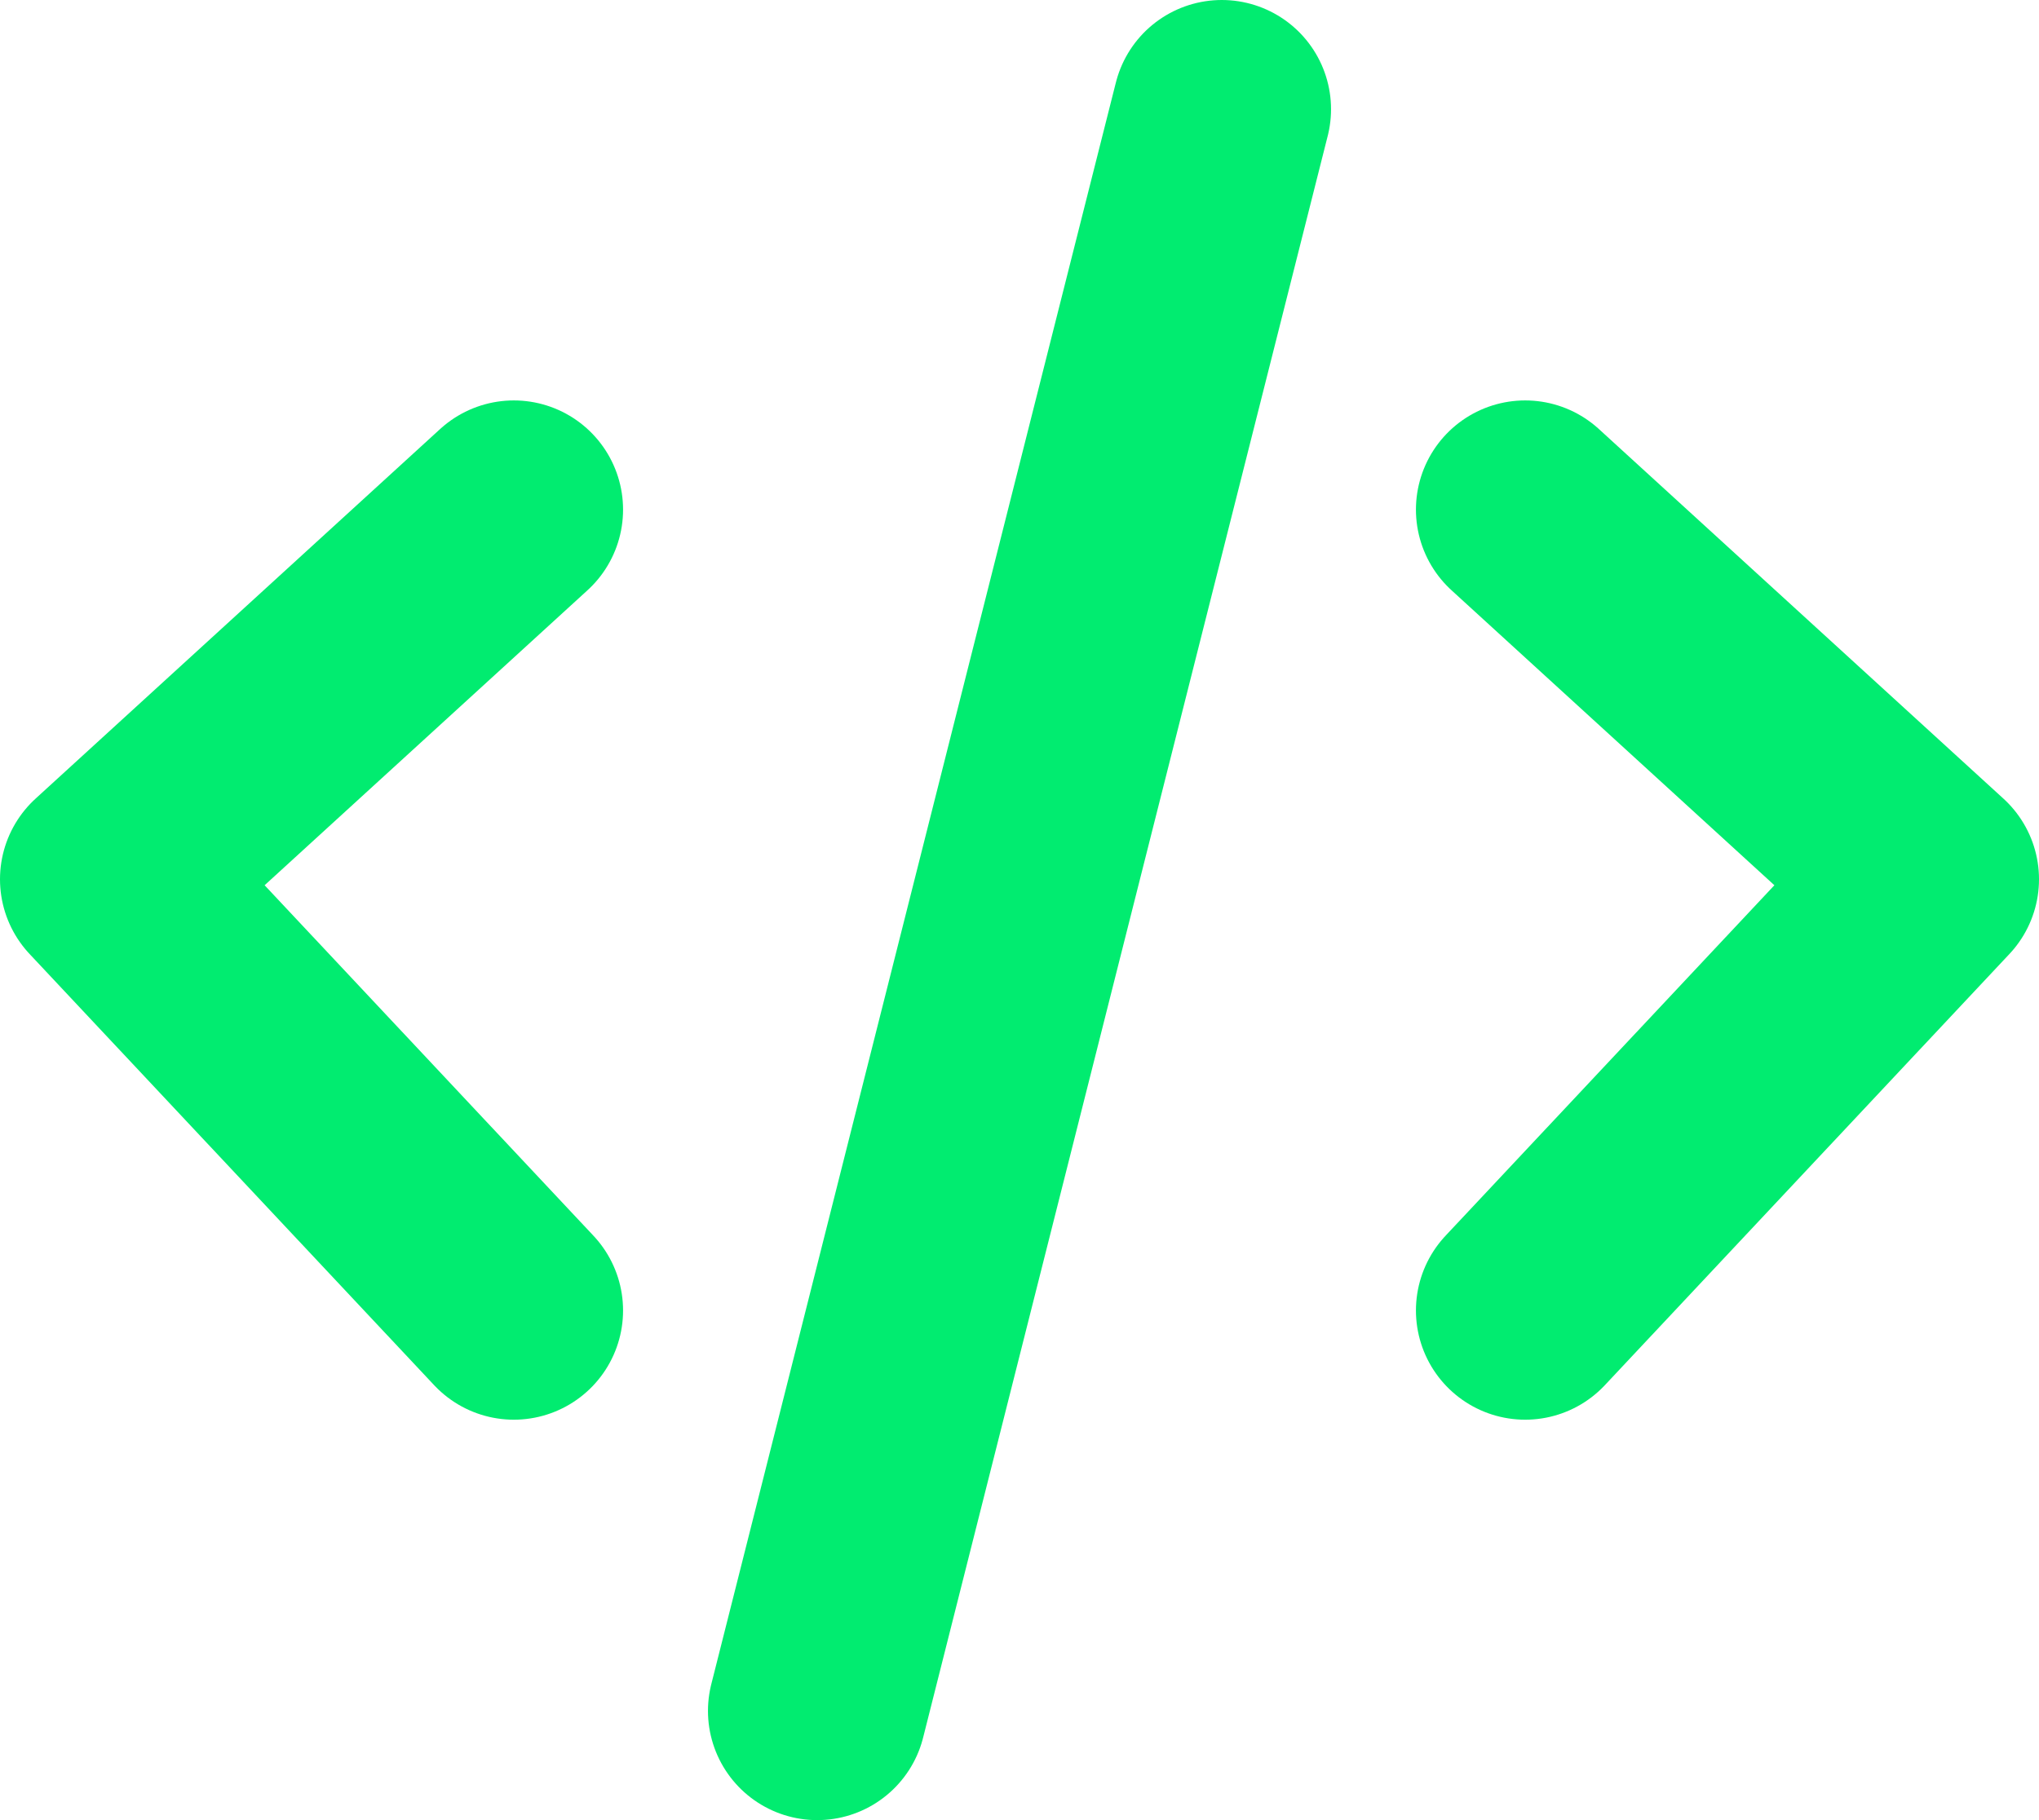 <?xml version="1.0" encoding="UTF-8" standalone="no"?>
<!-- Created with Inkscape (http://www.inkscape.org/) -->

<svg
   width="28"
   height="25"
   viewBox="0 0 28 25"
   version="1.1"
   id="svg1"
   xml:space="preserve"
   xmlns="http://www.w3.org/2000/svg"
   xmlns:svg="http://www.w3.org/2000/svg"><defs
     id="defs1" /><g
     style="fill:none"
     id="g12"
     transform="translate(-0.5,-0.5)"><path
       d="M 7.556,7.5 2,12.577 7.556,18.5 M 21.444,7.5 27,12.577 21.444,18.5 M 17.278,2 11.722,24"
       stroke="#01ec70"
       stroke-width="3"
       stroke-linecap="round"
       stroke-linejoin="round"
       id="path1-7" /></g></svg>
